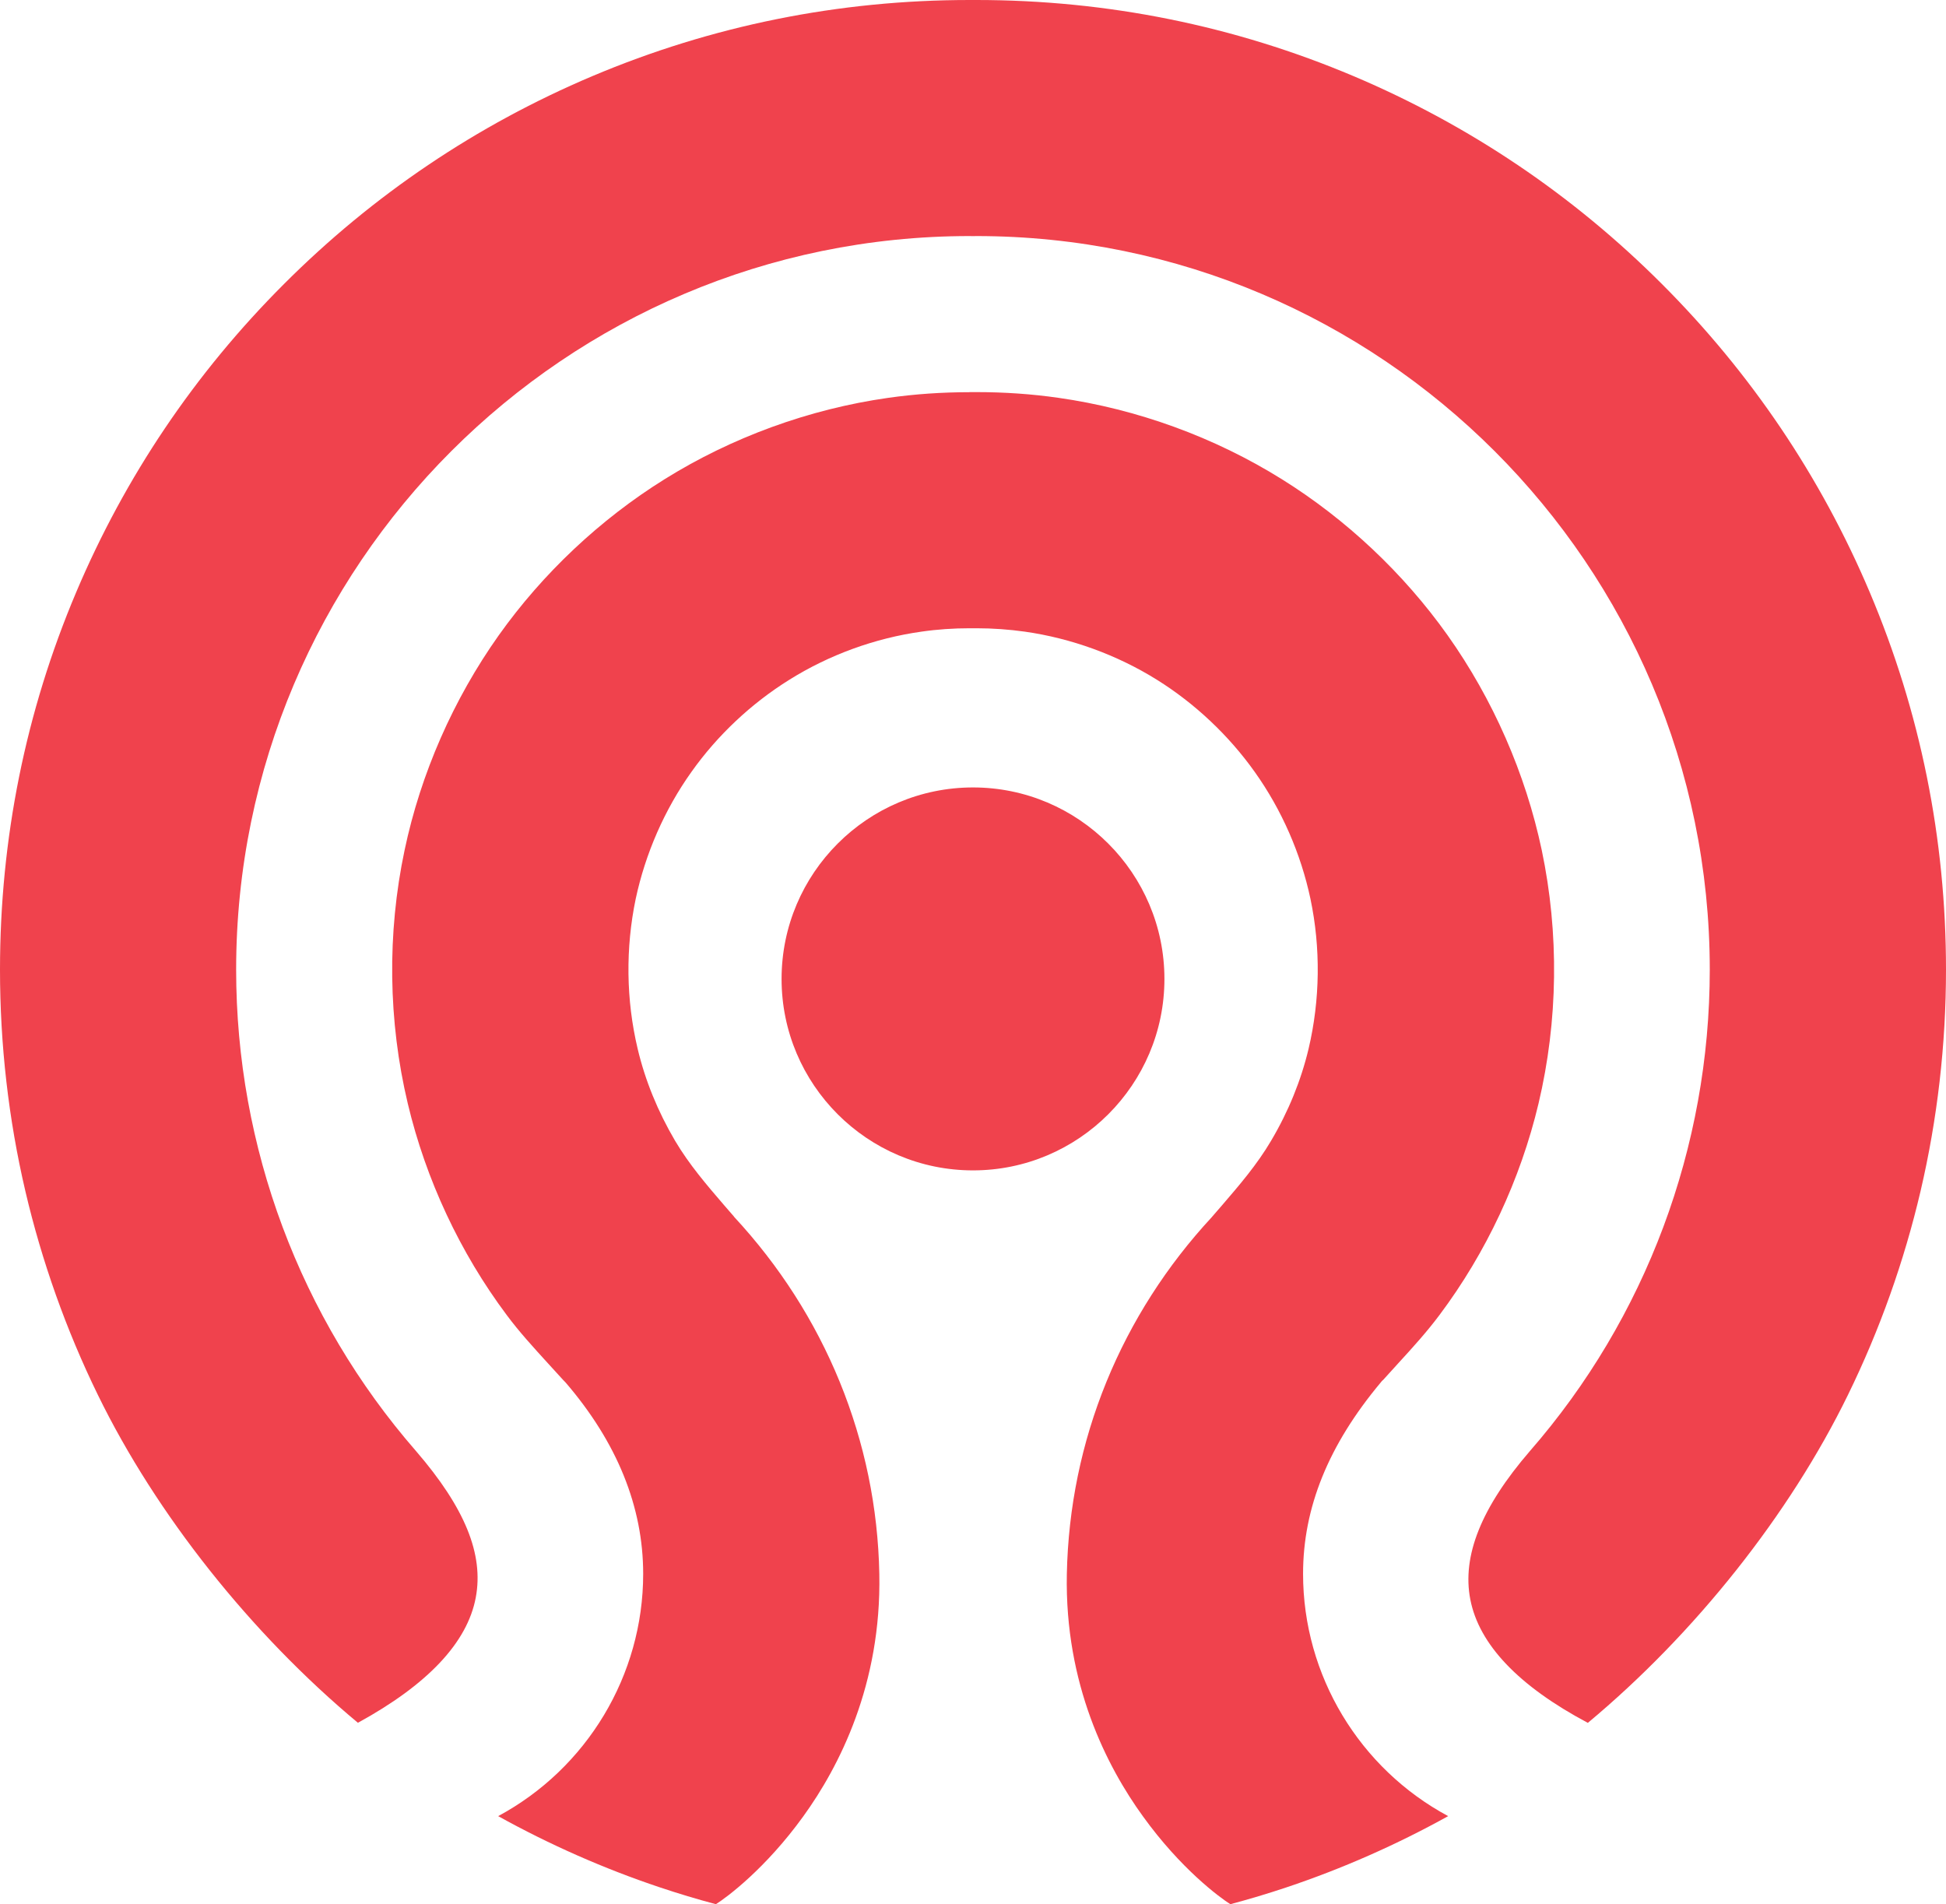 <svg xmlns="http://www.w3.org/2000/svg" viewBox="0 0 22.934 22.442"><path fill="#f0424d" d="M11.428 0C9.885 0 8.389.302 6.979.898c-1.361.576-2.583 1.399-3.632 2.449C2.297 4.396 1.474 5.618.898 6.979.301 8.389 0 9.887 0 11.428c0 .881.1 1.759.299 2.61.194.828.481 1.636.854 2.4.688 1.409 1.804 2.814 3.065 3.865.823-.45 1.29-.946 1.389-1.476.096-.51-.128-1.058-.704-1.726-1.367-1.569-2.12-3.583-2.12-5.673 0-4.767 3.878-8.646 8.645-8.646.008 0 .039.001.039.001s.03-.001.038-.001c4.767 0 8.645 3.879 8.645 8.646 0 2.09-.753 4.105-2.12 5.673-.572.663-.802 1.235-.702 1.749.103.531.569 1.02 1.385 1.454 1.263-1.052 2.378-2.456 3.066-3.866.374-.765.661-1.572.855-2.4.199-.851.3-1.729.3-2.61 0-1.542-.302-3.039-.899-4.449-.576-1.36-1.4-2.583-2.449-3.632-1.049-1.05-2.272-1.873-3.632-2.449C14.545.302 13.048 0 11.505 0h-.039zm-.004 4.622c-.322 0-.644.022-.959.067-.929.132-1.84.464-2.635.96-.759.473-1.434 1.109-1.952 1.838-.535.754-.92 1.63-1.11 2.533-.207.98-.194 2.012.038 2.986.213.895.616 1.757 1.166 2.492.147.198.313.379.487.57.058.063.117.128.177.194l.005.005c.007.007.016.016.025.026.606.705.914 1.464.914 2.255 0 1.196-.664 2.293-1.709 2.855.608.337 1.247.619 1.904.839.218.073.44.14.662.199.133-.084.586-.421 1.029-1.034.424-.586.923-1.557.897-2.858-.015-.783-.173-1.545-.467-2.265-.292-.714-.71-1.367-1.244-1.943l-.002-.004c-.04-.046-.079-.091-.118-.136-.201-.234-.409-.475-.576-.757-.204-.347-.353-.712-.441-1.084-.137-.576-.144-1.187-.023-1.767.114-.533.339-1.05.656-1.495.306-.432.706-.808 1.156-1.088.469-.293 1.007-.489 1.555-.566.185-.027.377-.04.568-.04h.082c.192 0 .383.014.569.04.548.078 1.086.274 1.555.566.449.28.849.657 1.155 1.088.317.445.543.962.656 1.495.122.58.114 1.191-.022 1.767-.089.373-.237.738-.442 1.084-.166.282-.374.523-.575.757-.04.045-.079.09-.118.136l-.003.004c-.533.575-.952 1.229-1.244 1.943-.294.72-.451 1.482-.467 2.265-.026 1.301.473 2.272.898 2.858.442.613.896.95 1.029 1.034.222-.059.445-.126.663-.199.657-.22 1.296-.502 1.904-.839-1.046-.562-1.71-1.659-1.71-2.855 0-.781.299-1.518.914-2.254.008-.012.018-.021.025-.028.002-.002.004-.003.006-.005.06-.066.118-.131.176-.194.175-.191.339-.372.487-.57.551-.735.954-1.597 1.167-2.492.231-.973.244-2.006.038-2.986-.191-.903-.575-1.779-1.11-2.533-.518-.729-1.193-1.365-1.952-1.838-.795-.496-1.706-.828-2.636-.96-.314-.045-.637-.067-.959-.067h-.086zm.043 4.658c-1.244 0-2.256 1.012-2.256 2.257 0 1.244 1.012 2.256 2.256 2.256 1.244 0 2.256-1.012 2.256-2.256 0-1.244-1.012-2.257-2.256-2.257z"/></svg>